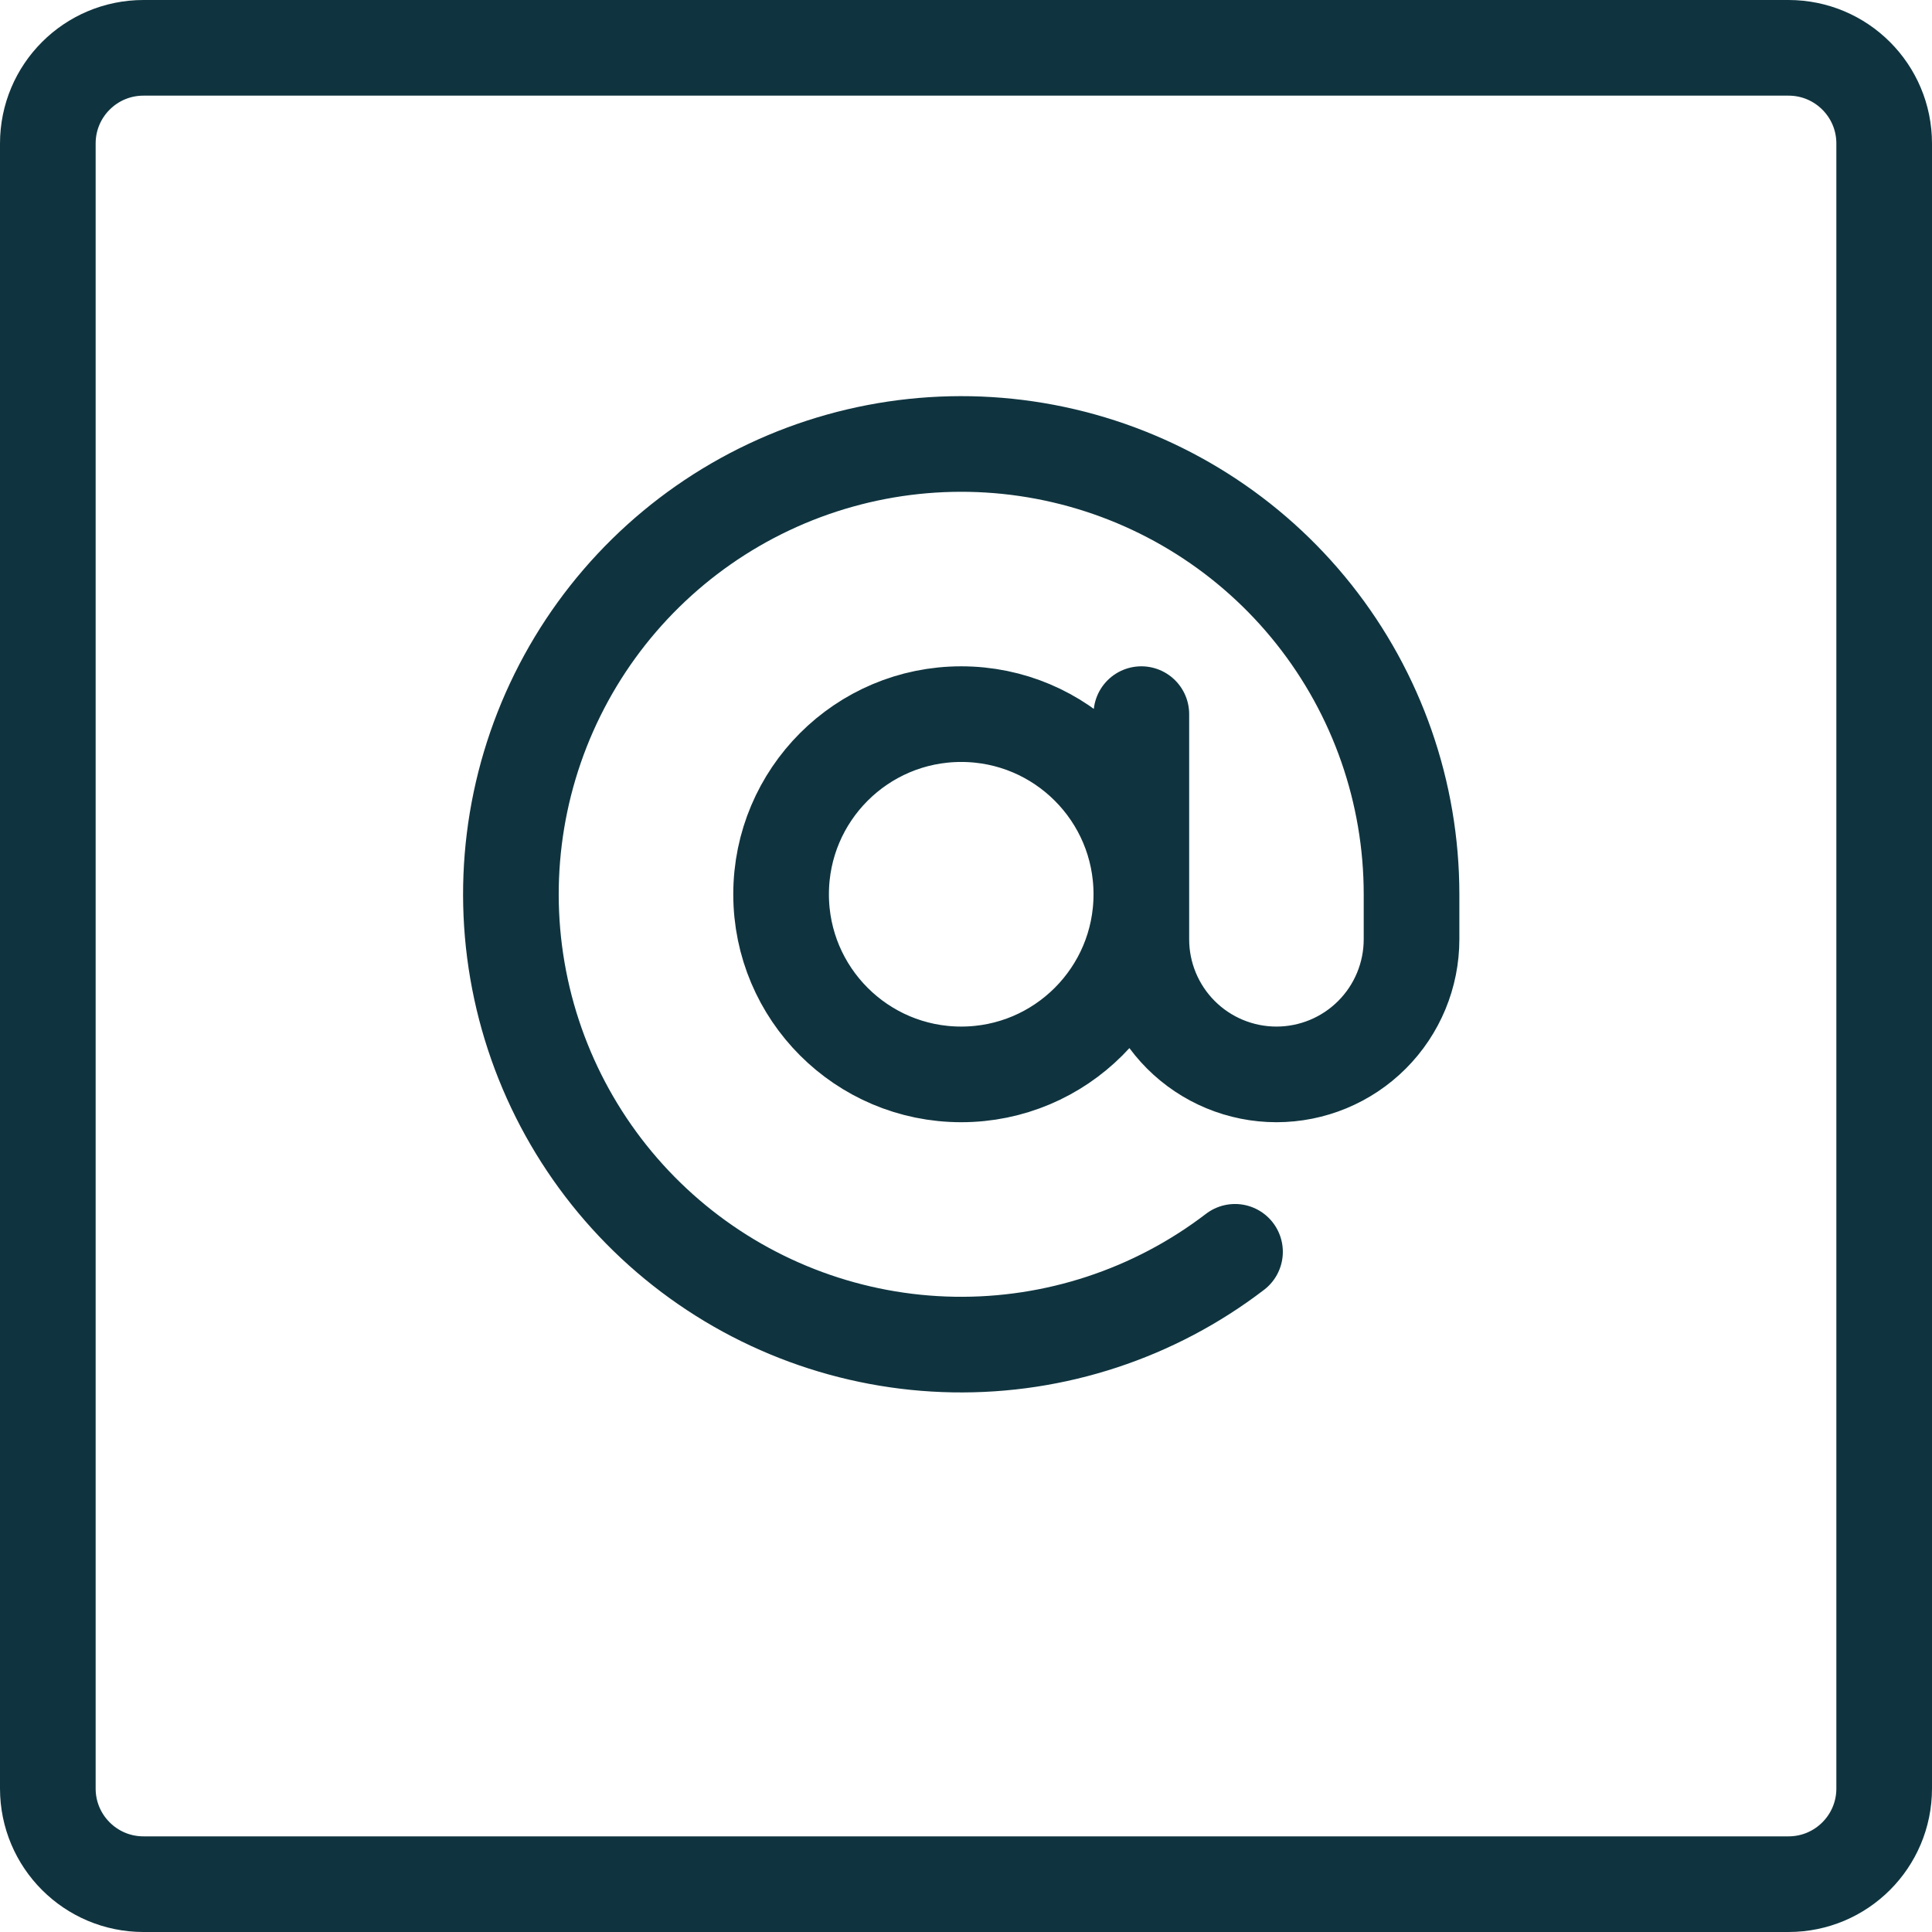 <svg width="202" height="202" viewBox="0 0 202 202" fill="none" xmlns="http://www.w3.org/2000/svg">
<path d="M119.333 74.666V98.208C119.333 101.954 120.822 105.547 123.47 108.196C126.119 110.845 129.712 112.333 133.458 112.333C137.205 112.333 140.797 110.845 143.446 108.196C146.095 105.547 147.583 101.954 147.583 98.208V93.5C147.583 82.873 143.987 72.559 137.382 64.235C130.776 55.911 121.549 50.066 111.2 47.651C100.852 45.236 89.991 46.393 80.383 50.934C70.775 55.474 62.986 63.131 58.282 72.659C53.577 82.188 52.235 93.028 54.472 103.416C56.709 113.804 62.395 123.13 70.605 129.878C78.815 136.625 89.066 140.396 99.691 140.579C110.315 140.762 120.69 137.345 129.127 130.884M15 197H187C192.523 197 197 192.523 197 187V15C197 9.477 192.523 5 187 5H15C9.477 5 5 9.477 5 15V187C5 192.523 9.477 197 15 197ZM119.333 93.5C119.333 103.901 110.901 112.333 100.5 112.333C90.099 112.333 81.667 103.901 81.667 93.5C81.667 83.099 90.099 74.666 100.5 74.666C110.901 74.666 119.333 83.099 119.333 93.5Z" stroke="#0F343F" stroke-width="10" stroke-linecap="round" stroke-linejoin="round"/>
</svg>
